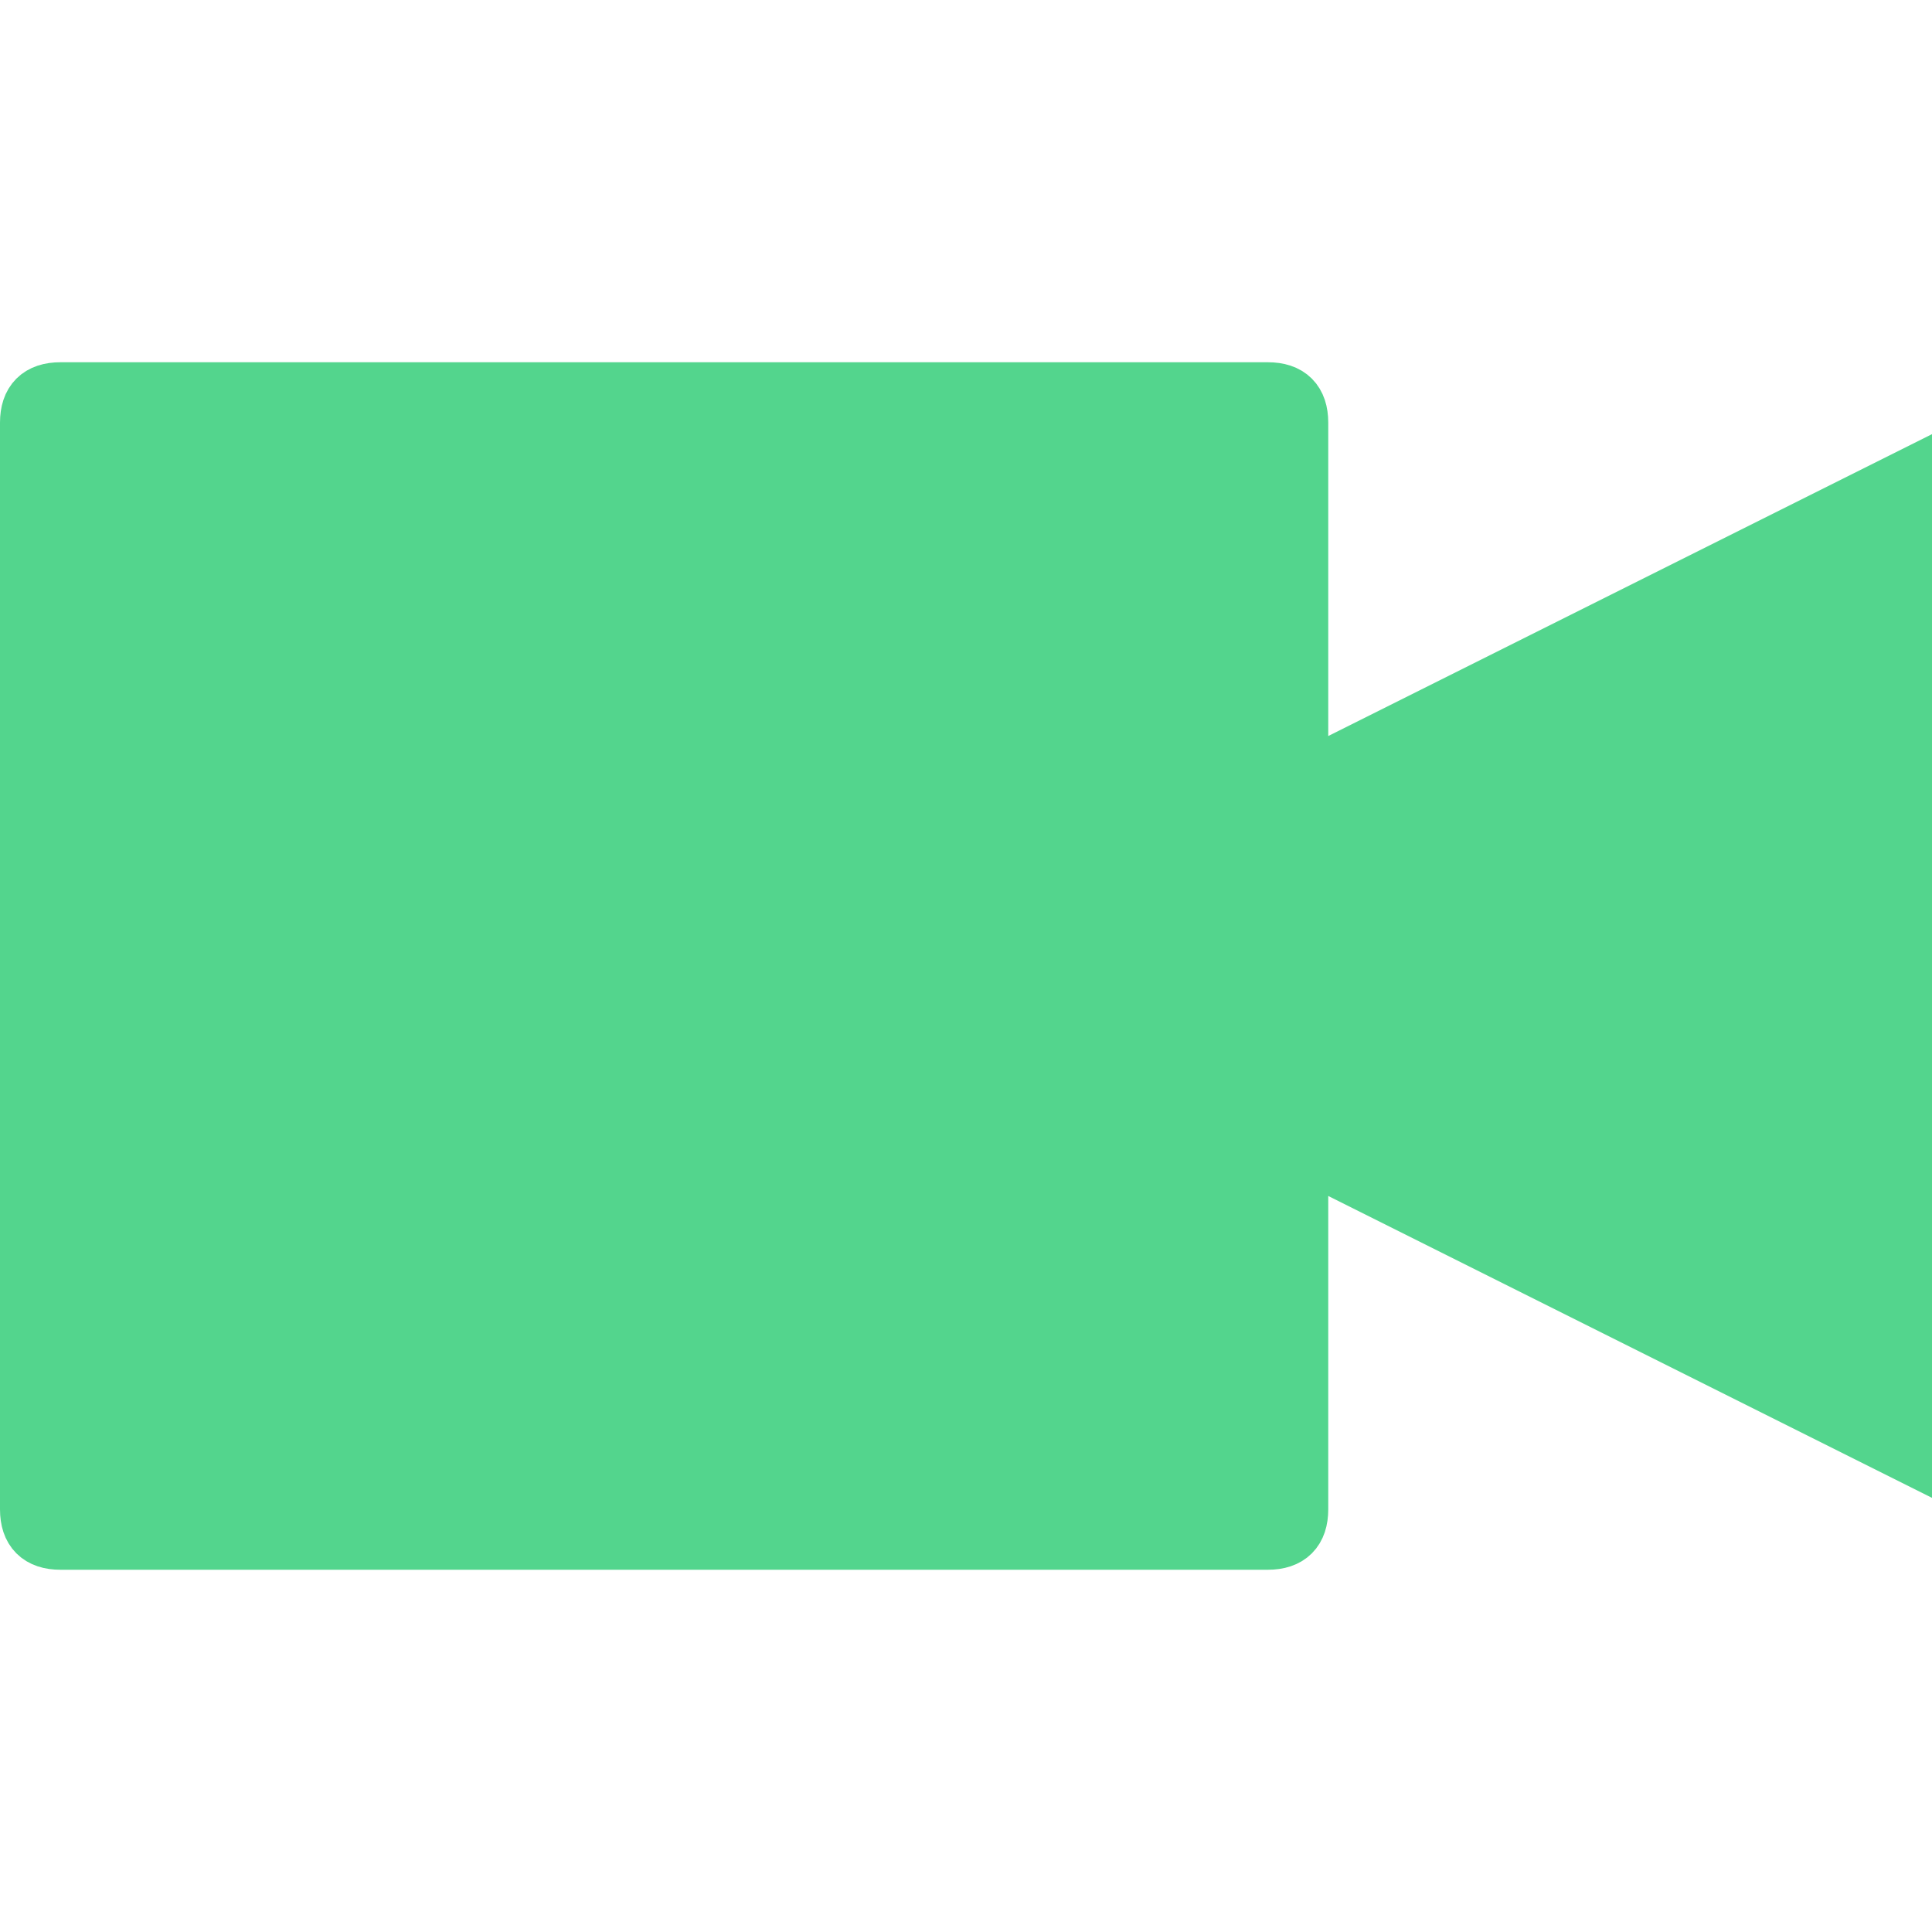 <svg xmlns="http://www.w3.org/2000/svg" viewBox="0 0 64 64" fill="#53d58d" stroke="#53d58d" stroke-width="2">
	<path d="M1 14 q0 -1 1 -1 h40 q1 0 1 1 v12 l20 -10 v32 l-20 -10 v12 q0 1 -1 1 h-40 q-1 0 -1 -1z"/>
</svg>